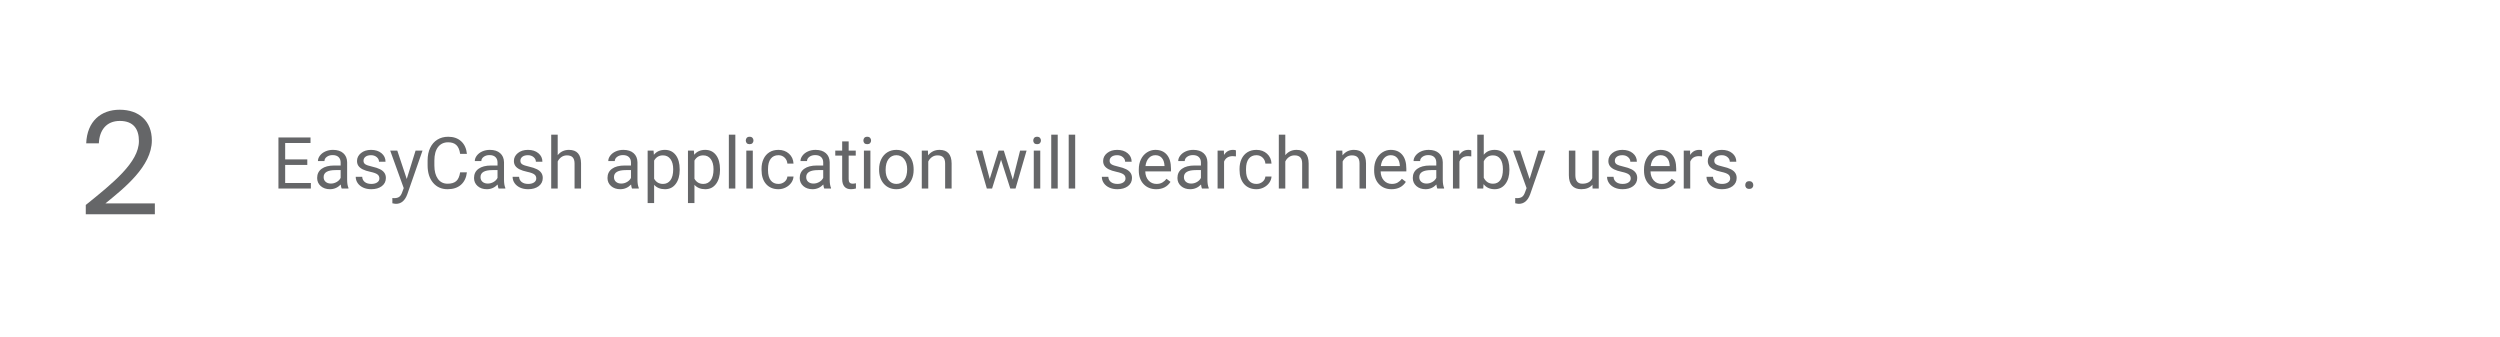 <svg width="557" height="75" viewBox="0 0 557 75" fill="none" xmlns="http://www.w3.org/2000/svg">
<path d="M68.466 36.742H63.536V40.773H69.263V42H62.036V30.625H69.184V31.859H63.536V35.516H68.466V36.742ZM76.122 42C76.038 41.833 75.971 41.536 75.919 41.109C75.247 41.807 74.445 42.156 73.513 42.156C72.679 42.156 71.994 41.922 71.458 41.453C70.927 40.979 70.661 40.38 70.661 39.656C70.661 38.776 70.994 38.094 71.661 37.609C72.333 37.12 73.275 36.875 74.489 36.875H75.895V36.211C75.895 35.706 75.744 35.305 75.442 35.008C75.14 34.706 74.695 34.555 74.106 34.555C73.591 34.555 73.158 34.685 72.809 34.945C72.46 35.206 72.286 35.521 72.286 35.891H70.833C70.833 35.469 70.981 35.062 71.278 34.672C71.58 34.276 71.986 33.964 72.497 33.734C73.013 33.505 73.578 33.391 74.192 33.391C75.166 33.391 75.929 33.635 76.481 34.125C77.033 34.609 77.32 35.279 77.341 36.133V40.023C77.341 40.8 77.439 41.417 77.638 41.875V42H76.122ZM73.723 40.898C74.177 40.898 74.606 40.781 75.013 40.547C75.419 40.312 75.713 40.008 75.895 39.633V37.898H74.763C72.992 37.898 72.106 38.417 72.106 39.453C72.106 39.906 72.257 40.26 72.559 40.516C72.861 40.771 73.249 40.898 73.723 40.898ZM84.528 39.758C84.528 39.367 84.38 39.065 84.083 38.852C83.791 38.633 83.278 38.445 82.544 38.289C81.814 38.133 81.234 37.945 80.802 37.727C80.374 37.508 80.057 37.247 79.848 36.945C79.645 36.643 79.544 36.284 79.544 35.867C79.544 35.175 79.835 34.589 80.419 34.109C81.007 33.63 81.757 33.391 82.669 33.391C83.627 33.391 84.403 33.638 84.997 34.133C85.596 34.628 85.895 35.26 85.895 36.031H84.442C84.442 35.635 84.273 35.294 83.934 35.008C83.601 34.721 83.179 34.578 82.669 34.578C82.143 34.578 81.731 34.693 81.434 34.922C81.138 35.151 80.989 35.45 80.989 35.82C80.989 36.169 81.127 36.432 81.403 36.609C81.679 36.786 82.177 36.956 82.895 37.117C83.619 37.279 84.205 37.471 84.653 37.695C85.101 37.919 85.432 38.19 85.645 38.508C85.864 38.82 85.973 39.203 85.973 39.656C85.973 40.411 85.671 41.018 85.067 41.477C84.463 41.93 83.679 42.156 82.716 42.156C82.038 42.156 81.439 42.036 80.919 41.797C80.398 41.557 79.989 41.224 79.692 40.797C79.4 40.365 79.255 39.898 79.255 39.398H80.7C80.726 39.883 80.919 40.268 81.278 40.555C81.643 40.836 82.122 40.977 82.716 40.977C83.263 40.977 83.7 40.867 84.028 40.648C84.361 40.425 84.528 40.128 84.528 39.758ZM90.622 39.883L92.591 33.547H94.138L90.739 43.305C90.213 44.711 89.377 45.414 88.231 45.414L87.958 45.391L87.419 45.289V44.117L87.809 44.148C88.299 44.148 88.679 44.05 88.95 43.852C89.226 43.654 89.453 43.292 89.63 42.766L89.95 41.906L86.934 33.547H88.513L90.622 39.883ZM104.028 38.391C103.887 39.594 103.442 40.523 102.692 41.18C101.947 41.831 100.955 42.156 99.716 42.156C98.372 42.156 97.294 41.675 96.481 40.711C95.674 39.747 95.27 38.458 95.27 36.844V35.75C95.27 34.693 95.458 33.763 95.833 32.961C96.213 32.159 96.749 31.544 97.442 31.117C98.135 30.685 98.937 30.469 99.848 30.469C101.057 30.469 102.025 30.807 102.755 31.484C103.484 32.156 103.908 33.089 104.028 34.281H102.52C102.39 33.375 102.106 32.719 101.669 32.312C101.236 31.906 100.63 31.703 99.848 31.703C98.89 31.703 98.138 32.057 97.591 32.766C97.049 33.474 96.778 34.482 96.778 35.789V36.891C96.778 38.125 97.036 39.107 97.552 39.836C98.067 40.565 98.788 40.93 99.716 40.93C100.549 40.93 101.187 40.742 101.63 40.367C102.078 39.987 102.374 39.328 102.52 38.391H104.028ZM111.075 42C110.992 41.833 110.924 41.536 110.872 41.109C110.2 41.807 109.398 42.156 108.466 42.156C107.632 42.156 106.947 41.922 106.411 41.453C105.88 40.979 105.614 40.38 105.614 39.656C105.614 38.776 105.947 38.094 106.614 37.609C107.286 37.12 108.229 36.875 109.442 36.875H110.848V36.211C110.848 35.706 110.697 35.305 110.395 35.008C110.093 34.706 109.648 34.555 109.059 34.555C108.544 34.555 108.111 34.685 107.762 34.945C107.413 35.206 107.239 35.521 107.239 35.891H105.786C105.786 35.469 105.934 35.062 106.231 34.672C106.533 34.276 106.94 33.964 107.45 33.734C107.966 33.505 108.531 33.391 109.145 33.391C110.119 33.391 110.882 33.635 111.434 34.125C111.986 34.609 112.273 35.279 112.294 36.133V40.023C112.294 40.8 112.393 41.417 112.591 41.875V42H111.075ZM108.677 40.898C109.13 40.898 109.559 40.781 109.966 40.547C110.372 40.312 110.666 40.008 110.848 39.633V37.898H109.716C107.945 37.898 107.059 38.417 107.059 39.453C107.059 39.906 107.21 40.26 107.512 40.516C107.815 40.771 108.203 40.898 108.677 40.898ZM119.481 39.758C119.481 39.367 119.333 39.065 119.036 38.852C118.744 38.633 118.231 38.445 117.497 38.289C116.768 38.133 116.187 37.945 115.755 37.727C115.328 37.508 115.01 37.247 114.802 36.945C114.598 36.643 114.497 36.284 114.497 35.867C114.497 35.175 114.788 34.589 115.372 34.109C115.96 33.63 116.71 33.391 117.622 33.391C118.58 33.391 119.356 33.638 119.95 34.133C120.549 34.628 120.848 35.26 120.848 36.031H119.395C119.395 35.635 119.226 35.294 118.887 35.008C118.554 34.721 118.132 34.578 117.622 34.578C117.096 34.578 116.684 34.693 116.387 34.922C116.091 35.151 115.942 35.45 115.942 35.82C115.942 36.169 116.08 36.432 116.356 36.609C116.632 36.786 117.13 36.956 117.848 37.117C118.572 37.279 119.158 37.471 119.606 37.695C120.054 37.919 120.385 38.19 120.598 38.508C120.817 38.82 120.927 39.203 120.927 39.656C120.927 40.411 120.624 41.018 120.02 41.477C119.416 41.93 118.632 42.156 117.669 42.156C116.992 42.156 116.393 42.036 115.872 41.797C115.351 41.557 114.942 41.224 114.645 40.797C114.354 40.365 114.208 39.898 114.208 39.398H115.653C115.679 39.883 115.872 40.268 116.231 40.555C116.596 40.836 117.075 40.977 117.669 40.977C118.216 40.977 118.653 40.867 118.981 40.648C119.315 40.425 119.481 40.128 119.481 39.758ZM124.255 34.57C124.895 33.784 125.729 33.391 126.755 33.391C128.541 33.391 129.442 34.398 129.458 36.414V42H128.012V36.406C128.007 35.797 127.867 35.346 127.591 35.055C127.32 34.763 126.895 34.617 126.317 34.617C125.848 34.617 125.437 34.742 125.083 34.992C124.729 35.242 124.453 35.57 124.255 35.977V42H122.809V30H124.255V34.57ZM140.809 42C140.726 41.833 140.658 41.536 140.606 41.109C139.934 41.807 139.132 42.156 138.2 42.156C137.367 42.156 136.682 41.922 136.145 41.453C135.614 40.979 135.348 40.38 135.348 39.656C135.348 38.776 135.682 38.094 136.348 37.609C137.02 37.12 137.963 36.875 139.177 36.875H140.583V36.211C140.583 35.706 140.432 35.305 140.13 35.008C139.828 34.706 139.382 34.555 138.794 34.555C138.278 34.555 137.846 34.685 137.497 34.945C137.148 35.206 136.973 35.521 136.973 35.891H135.52C135.52 35.469 135.669 35.062 135.966 34.672C136.268 34.276 136.674 33.964 137.184 33.734C137.7 33.505 138.265 33.391 138.88 33.391C139.854 33.391 140.617 33.635 141.169 34.125C141.721 34.609 142.007 35.279 142.028 36.133V40.023C142.028 40.8 142.127 41.417 142.325 41.875V42H140.809ZM138.411 40.898C138.864 40.898 139.294 40.781 139.7 40.547C140.106 40.312 140.4 40.008 140.583 39.633V37.898H139.45C137.679 37.898 136.794 38.417 136.794 39.453C136.794 39.906 136.945 40.26 137.247 40.516C137.549 40.771 137.937 40.898 138.411 40.898ZM151.434 37.867C151.434 39.154 151.14 40.19 150.552 40.977C149.963 41.763 149.166 42.156 148.161 42.156C147.135 42.156 146.328 41.831 145.739 41.18V45.25H144.294V33.547H145.614L145.684 34.484C146.273 33.755 147.091 33.391 148.137 33.391C149.153 33.391 149.955 33.773 150.544 34.539C151.137 35.305 151.434 36.37 151.434 37.734V37.867ZM149.989 37.703C149.989 36.75 149.786 35.997 149.38 35.445C148.973 34.893 148.416 34.617 147.708 34.617C146.833 34.617 146.177 35.005 145.739 35.781V39.82C146.171 40.591 146.833 40.977 147.723 40.977C148.416 40.977 148.966 40.703 149.372 40.156C149.783 39.604 149.989 38.786 149.989 37.703ZM160.419 37.867C160.419 39.154 160.124 40.19 159.536 40.977C158.947 41.763 158.15 42.156 157.145 42.156C156.119 42.156 155.312 41.831 154.723 41.18V45.25H153.278V33.547H154.598L154.669 34.484C155.257 33.755 156.075 33.391 157.122 33.391C158.137 33.391 158.94 33.773 159.528 34.539C160.122 35.305 160.419 36.37 160.419 37.734V37.867ZM158.973 37.703C158.973 36.75 158.77 35.997 158.364 35.445C157.958 34.893 157.4 34.617 156.692 34.617C155.817 34.617 155.161 35.005 154.723 35.781V39.82C155.156 40.591 155.817 40.977 156.708 40.977C157.4 40.977 157.95 40.703 158.356 40.156C158.768 39.604 158.973 38.786 158.973 37.703ZM163.833 42H162.387V30H163.833V42ZM167.723 42H166.278V33.547H167.723V42ZM166.161 31.305C166.161 31.07 166.231 30.872 166.372 30.711C166.518 30.549 166.731 30.469 167.012 30.469C167.294 30.469 167.507 30.549 167.653 30.711C167.799 30.872 167.872 31.07 167.872 31.305C167.872 31.539 167.799 31.734 167.653 31.891C167.507 32.047 167.294 32.125 167.012 32.125C166.731 32.125 166.518 32.047 166.372 31.891C166.231 31.734 166.161 31.539 166.161 31.305ZM173.434 40.977C173.95 40.977 174.4 40.82 174.786 40.508C175.171 40.195 175.385 39.805 175.427 39.336H176.794C176.768 39.82 176.601 40.281 176.294 40.719C175.986 41.156 175.575 41.505 175.059 41.766C174.549 42.026 174.007 42.156 173.434 42.156C172.283 42.156 171.367 41.773 170.684 41.008C170.007 40.237 169.669 39.185 169.669 37.852V37.609C169.669 36.786 169.82 36.055 170.122 35.414C170.424 34.773 170.856 34.276 171.419 33.922C171.986 33.568 172.656 33.391 173.427 33.391C174.374 33.391 175.161 33.675 175.786 34.242C176.416 34.81 176.752 35.547 176.794 36.453H175.427C175.385 35.906 175.177 35.458 174.802 35.109C174.432 34.755 173.973 34.578 173.427 34.578C172.692 34.578 172.122 34.844 171.716 35.375C171.315 35.901 171.114 36.664 171.114 37.664V37.938C171.114 38.911 171.315 39.661 171.716 40.188C172.117 40.714 172.69 40.977 173.434 40.977ZM183.637 42C183.554 41.833 183.486 41.536 183.434 41.109C182.762 41.807 181.96 42.156 181.028 42.156C180.195 42.156 179.51 41.922 178.973 41.453C178.442 40.979 178.177 40.38 178.177 39.656C178.177 38.776 178.51 38.094 179.177 37.609C179.848 37.12 180.791 36.875 182.005 36.875H183.411V36.211C183.411 35.706 183.26 35.305 182.958 35.008C182.656 34.706 182.21 34.555 181.622 34.555C181.106 34.555 180.674 34.685 180.325 34.945C179.976 35.206 179.802 35.521 179.802 35.891H178.348C178.348 35.469 178.497 35.062 178.794 34.672C179.096 34.276 179.502 33.964 180.012 33.734C180.528 33.505 181.093 33.391 181.708 33.391C182.682 33.391 183.445 33.635 183.997 34.125C184.549 34.609 184.835 35.279 184.856 36.133V40.023C184.856 40.8 184.955 41.417 185.153 41.875V42H183.637ZM181.239 40.898C181.692 40.898 182.122 40.781 182.528 40.547C182.934 40.312 183.229 40.008 183.411 39.633V37.898H182.278C180.507 37.898 179.622 38.417 179.622 39.453C179.622 39.906 179.773 40.26 180.075 40.516C180.377 40.771 180.765 40.898 181.239 40.898ZM189.083 31.5V33.547H190.661V34.664H189.083V39.906C189.083 40.245 189.153 40.5 189.294 40.672C189.434 40.839 189.674 40.922 190.012 40.922C190.179 40.922 190.408 40.891 190.7 40.828V42C190.32 42.104 189.95 42.156 189.591 42.156C188.945 42.156 188.458 41.961 188.13 41.57C187.802 41.18 187.637 40.625 187.637 39.906V34.664H186.098V33.547H187.637V31.5H189.083ZM193.927 42H192.481V33.547H193.927V42ZM192.364 31.305C192.364 31.07 192.434 30.872 192.575 30.711C192.721 30.549 192.934 30.469 193.216 30.469C193.497 30.469 193.71 30.549 193.856 30.711C194.002 30.872 194.075 31.07 194.075 31.305C194.075 31.539 194.002 31.734 193.856 31.891C193.71 32.047 193.497 32.125 193.216 32.125C192.934 32.125 192.721 32.047 192.575 31.891C192.434 31.734 192.364 31.539 192.364 31.305ZM195.864 37.695C195.864 36.867 196.025 36.122 196.348 35.461C196.677 34.8 197.13 34.289 197.708 33.93C198.291 33.57 198.955 33.391 199.7 33.391C200.851 33.391 201.781 33.789 202.489 34.586C203.203 35.383 203.559 36.443 203.559 37.766V37.867C203.559 38.69 203.4 39.43 203.083 40.086C202.77 40.737 202.32 41.245 201.731 41.609C201.148 41.974 200.476 42.156 199.716 42.156C198.57 42.156 197.64 41.758 196.927 40.961C196.218 40.164 195.864 39.109 195.864 37.797V37.695ZM197.317 37.867C197.317 38.805 197.533 39.557 197.966 40.125C198.403 40.693 198.986 40.977 199.716 40.977C200.45 40.977 201.033 40.69 201.466 40.117C201.898 39.539 202.114 38.732 202.114 37.695C202.114 36.768 201.893 36.018 201.45 35.445C201.012 34.867 200.429 34.578 199.7 34.578C198.986 34.578 198.411 34.862 197.973 35.43C197.536 35.997 197.317 36.81 197.317 37.867ZM206.739 33.547L206.786 34.609C207.432 33.797 208.275 33.391 209.317 33.391C211.104 33.391 212.005 34.398 212.02 36.414V42H210.575V36.406C210.57 35.797 210.429 35.346 210.153 35.055C209.882 34.763 209.458 34.617 208.88 34.617C208.411 34.617 207.999 34.742 207.645 34.992C207.291 35.242 207.015 35.57 206.817 35.977V42H205.372V33.547H206.739ZM225.653 40.008L227.278 33.547H228.723L226.262 42H225.091L223.036 35.594L221.036 42H219.864L217.411 33.547H218.848L220.512 39.875L222.481 33.547H223.645L225.653 40.008ZM231.77 42H230.325V33.547H231.77V42ZM230.208 31.305C230.208 31.07 230.278 30.872 230.419 30.711C230.565 30.549 230.778 30.469 231.059 30.469C231.341 30.469 231.554 30.549 231.7 30.711C231.846 30.872 231.919 31.07 231.919 31.305C231.919 31.539 231.846 31.734 231.7 31.891C231.554 32.047 231.341 32.125 231.059 32.125C230.778 32.125 230.565 32.047 230.419 31.891C230.278 31.734 230.208 31.539 230.208 31.305ZM235.661 42H234.216V30H235.661V42ZM239.552 42H238.106V30H239.552V42ZM250.762 39.758C250.762 39.367 250.614 39.065 250.317 38.852C250.025 38.633 249.512 38.445 248.778 38.289C248.049 38.133 247.468 37.945 247.036 37.727C246.609 37.508 246.291 37.247 246.083 36.945C245.88 36.643 245.778 36.284 245.778 35.867C245.778 35.175 246.07 34.589 246.653 34.109C247.242 33.63 247.992 33.391 248.903 33.391C249.861 33.391 250.637 33.638 251.231 34.133C251.83 34.628 252.13 35.26 252.13 36.031H250.677C250.677 35.635 250.507 35.294 250.169 35.008C249.835 34.721 249.413 34.578 248.903 34.578C248.377 34.578 247.966 34.693 247.669 34.922C247.372 35.151 247.223 35.45 247.223 35.82C247.223 36.169 247.361 36.432 247.637 36.609C247.913 36.786 248.411 36.956 249.13 37.117C249.854 37.279 250.44 37.471 250.887 37.695C251.335 37.919 251.666 38.19 251.88 38.508C252.098 38.82 252.208 39.203 252.208 39.656C252.208 40.411 251.906 41.018 251.302 41.477C250.697 41.93 249.913 42.156 248.95 42.156C248.273 42.156 247.674 42.036 247.153 41.797C246.632 41.557 246.223 41.224 245.927 40.797C245.635 40.365 245.489 39.898 245.489 39.398H246.934C246.96 39.883 247.153 40.268 247.512 40.555C247.877 40.836 248.356 40.977 248.95 40.977C249.497 40.977 249.934 40.867 250.262 40.648C250.596 40.425 250.762 40.128 250.762 39.758ZM257.598 42.156C256.453 42.156 255.52 41.781 254.802 41.031C254.083 40.276 253.723 39.268 253.723 38.008V37.742C253.723 36.904 253.882 36.156 254.2 35.5C254.523 34.839 254.971 34.323 255.544 33.953C256.122 33.578 256.747 33.391 257.419 33.391C258.518 33.391 259.372 33.753 259.981 34.477C260.591 35.2 260.895 36.237 260.895 37.586V38.188H255.169C255.19 39.021 255.432 39.695 255.895 40.211C256.364 40.721 256.958 40.977 257.677 40.977C258.187 40.977 258.619 40.872 258.973 40.664C259.328 40.456 259.637 40.18 259.903 39.836L260.786 40.523C260.078 41.612 259.015 42.156 257.598 42.156ZM257.419 34.578C256.835 34.578 256.346 34.792 255.95 35.219C255.554 35.641 255.309 36.234 255.216 37H259.45V36.891C259.408 36.156 259.21 35.589 258.856 35.188C258.502 34.781 258.023 34.578 257.419 34.578ZM267.794 42C267.71 41.833 267.643 41.536 267.591 41.109C266.919 41.807 266.117 42.156 265.184 42.156C264.351 42.156 263.666 41.922 263.13 41.453C262.598 40.979 262.333 40.38 262.333 39.656C262.333 38.776 262.666 38.094 263.333 37.609C264.005 37.12 264.947 36.875 266.161 36.875H267.567V36.211C267.567 35.706 267.416 35.305 267.114 35.008C266.812 34.706 266.367 34.555 265.778 34.555C265.262 34.555 264.83 34.685 264.481 34.945C264.132 35.206 263.958 35.521 263.958 35.891H262.505C262.505 35.469 262.653 35.062 262.95 34.672C263.252 34.276 263.658 33.964 264.169 33.734C264.684 33.505 265.249 33.391 265.864 33.391C266.838 33.391 267.601 33.635 268.153 34.125C268.705 34.609 268.992 35.279 269.012 36.133V40.023C269.012 40.8 269.111 41.417 269.309 41.875V42H267.794ZM265.395 40.898C265.848 40.898 266.278 40.781 266.684 40.547C267.091 40.312 267.385 40.008 267.567 39.633V37.898H266.434C264.663 37.898 263.778 38.417 263.778 39.453C263.778 39.906 263.929 40.26 264.231 40.516C264.533 40.771 264.921 40.898 265.395 40.898ZM275.364 34.844C275.145 34.807 274.908 34.789 274.653 34.789C273.705 34.789 273.062 35.193 272.723 36V42H271.278V33.547H272.684L272.708 34.523C273.182 33.768 273.854 33.391 274.723 33.391C275.005 33.391 275.218 33.427 275.364 33.5V34.844ZM279.934 40.977C280.45 40.977 280.9 40.82 281.286 40.508C281.671 40.195 281.885 39.805 281.927 39.336H283.294C283.268 39.82 283.101 40.281 282.794 40.719C282.486 41.156 282.075 41.505 281.559 41.766C281.049 42.026 280.507 42.156 279.934 42.156C278.783 42.156 277.867 41.773 277.184 41.008C276.507 40.237 276.169 39.185 276.169 37.852V37.609C276.169 36.786 276.32 36.055 276.622 35.414C276.924 34.773 277.356 34.276 277.919 33.922C278.486 33.568 279.156 33.391 279.927 33.391C280.874 33.391 281.661 33.675 282.286 34.242C282.916 34.81 283.252 35.547 283.294 36.453H281.927C281.885 35.906 281.677 35.458 281.302 35.109C280.932 34.755 280.473 34.578 279.927 34.578C279.192 34.578 278.622 34.844 278.216 35.375C277.815 35.901 277.614 36.664 277.614 37.664V37.938C277.614 38.911 277.815 39.661 278.216 40.188C278.617 40.714 279.19 40.977 279.934 40.977ZM286.364 34.57C287.005 33.784 287.838 33.391 288.864 33.391C290.65 33.391 291.552 34.398 291.567 36.414V42H290.122V36.406C290.117 35.797 289.976 35.346 289.7 35.055C289.429 34.763 289.005 34.617 288.427 34.617C287.958 34.617 287.546 34.742 287.192 34.992C286.838 35.242 286.562 35.57 286.364 35.977V42H284.919V30H286.364V34.57ZM299.067 33.547L299.114 34.609C299.76 33.797 300.604 33.391 301.645 33.391C303.432 33.391 304.333 34.398 304.348 36.414V42H302.903V36.406C302.898 35.797 302.757 35.346 302.481 35.055C302.21 34.763 301.786 34.617 301.208 34.617C300.739 34.617 300.328 34.742 299.973 34.992C299.619 35.242 299.343 35.57 299.145 35.977V42H297.7V33.547H299.067ZM310.036 42.156C308.89 42.156 307.958 41.781 307.239 41.031C306.52 40.276 306.161 39.268 306.161 38.008V37.742C306.161 36.904 306.32 36.156 306.637 35.5C306.96 34.839 307.408 34.323 307.981 33.953C308.559 33.578 309.184 33.391 309.856 33.391C310.955 33.391 311.809 33.753 312.419 34.477C313.028 35.2 313.333 36.237 313.333 37.586V38.188H307.606C307.627 39.021 307.869 39.695 308.333 40.211C308.802 40.721 309.395 40.977 310.114 40.977C310.624 40.977 311.057 40.872 311.411 40.664C311.765 40.456 312.075 40.18 312.341 39.836L313.223 40.523C312.515 41.612 311.453 42.156 310.036 42.156ZM309.856 34.578C309.273 34.578 308.783 34.792 308.387 35.219C307.992 35.641 307.747 36.234 307.653 37H311.887V36.891C311.846 36.156 311.648 35.589 311.294 35.188C310.94 34.781 310.46 34.578 309.856 34.578ZM320.231 42C320.148 41.833 320.08 41.536 320.028 41.109C319.356 41.807 318.554 42.156 317.622 42.156C316.788 42.156 316.104 41.922 315.567 41.453C315.036 40.979 314.77 40.38 314.77 39.656C314.77 38.776 315.104 38.094 315.77 37.609C316.442 37.12 317.385 36.875 318.598 36.875H320.005V36.211C320.005 35.706 319.854 35.305 319.552 35.008C319.249 34.706 318.804 34.555 318.216 34.555C317.7 34.555 317.268 34.685 316.919 34.945C316.57 35.206 316.395 35.521 316.395 35.891H314.942C314.942 35.469 315.091 35.062 315.387 34.672C315.69 34.276 316.096 33.964 316.606 33.734C317.122 33.505 317.687 33.391 318.302 33.391C319.275 33.391 320.038 33.635 320.591 34.125C321.143 34.609 321.429 35.279 321.45 36.133V40.023C321.45 40.8 321.549 41.417 321.747 41.875V42H320.231ZM317.833 40.898C318.286 40.898 318.716 40.781 319.122 40.547C319.528 40.312 319.822 40.008 320.005 39.633V37.898H318.872C317.101 37.898 316.216 38.417 316.216 39.453C316.216 39.906 316.367 40.26 316.669 40.516C316.971 40.771 317.359 40.898 317.833 40.898ZM327.802 34.844C327.583 34.807 327.346 34.789 327.091 34.789C326.143 34.789 325.499 35.193 325.161 36V42H323.716V33.547H325.122L325.145 34.523C325.619 33.768 326.291 33.391 327.161 33.391C327.442 33.391 327.656 33.427 327.802 33.5V34.844ZM336.294 37.867C336.294 39.159 335.997 40.198 335.403 40.984C334.809 41.766 334.012 42.156 333.012 42.156C331.945 42.156 331.119 41.779 330.536 41.023L330.466 42H329.137V30H330.583V34.477C331.166 33.753 331.971 33.391 332.997 33.391C334.023 33.391 334.828 33.779 335.411 34.555C335.999 35.331 336.294 36.393 336.294 37.742V37.867ZM334.848 37.703C334.848 36.719 334.658 35.958 334.278 35.422C333.898 34.885 333.351 34.617 332.637 34.617C331.684 34.617 330.999 35.06 330.583 35.945V39.602C331.025 40.487 331.716 40.93 332.653 40.93C333.346 40.93 333.885 40.661 334.27 40.125C334.656 39.589 334.848 38.781 334.848 37.703ZM340.794 39.883L342.762 33.547H344.309L340.911 43.305C340.385 44.711 339.549 45.414 338.403 45.414L338.13 45.391L337.591 45.289V44.117L337.981 44.148C338.471 44.148 338.851 44.05 339.122 43.852C339.398 43.654 339.624 43.292 339.802 42.766L340.122 41.906L337.106 33.547H338.684L340.794 39.883ZM354.794 41.164C354.231 41.825 353.406 42.156 352.317 42.156C351.416 42.156 350.729 41.896 350.255 41.375C349.786 40.849 349.549 40.073 349.544 39.047V33.547H350.989V39.008C350.989 40.289 351.51 40.93 352.552 40.93C353.656 40.93 354.39 40.518 354.755 39.695V33.547H356.2V42H354.825L354.794 41.164ZM363.325 39.758C363.325 39.367 363.177 39.065 362.88 38.852C362.588 38.633 362.075 38.445 361.341 38.289C360.611 38.133 360.031 37.945 359.598 37.727C359.171 37.508 358.854 37.247 358.645 36.945C358.442 36.643 358.341 36.284 358.341 35.867C358.341 35.175 358.632 34.589 359.216 34.109C359.804 33.63 360.554 33.391 361.466 33.391C362.424 33.391 363.2 33.638 363.794 34.133C364.393 34.628 364.692 35.26 364.692 36.031H363.239C363.239 35.635 363.07 35.294 362.731 35.008C362.398 34.721 361.976 34.578 361.466 34.578C360.94 34.578 360.528 34.693 360.231 34.922C359.934 35.151 359.786 35.45 359.786 35.82C359.786 36.169 359.924 36.432 360.2 36.609C360.476 36.786 360.973 36.956 361.692 37.117C362.416 37.279 363.002 37.471 363.45 37.695C363.898 37.919 364.229 38.19 364.442 38.508C364.661 38.82 364.77 39.203 364.77 39.656C364.77 40.411 364.468 41.018 363.864 41.477C363.26 41.93 362.476 42.156 361.512 42.156C360.835 42.156 360.236 42.036 359.716 41.797C359.195 41.557 358.786 41.224 358.489 40.797C358.197 40.365 358.052 39.898 358.052 39.398H359.497C359.523 39.883 359.716 40.268 360.075 40.555C360.44 40.836 360.919 40.977 361.512 40.977C362.059 40.977 362.497 40.867 362.825 40.648C363.158 40.425 363.325 40.128 363.325 39.758ZM370.161 42.156C369.015 42.156 368.083 41.781 367.364 41.031C366.645 40.276 366.286 39.268 366.286 38.008V37.742C366.286 36.904 366.445 36.156 366.762 35.5C367.085 34.839 367.533 34.323 368.106 33.953C368.684 33.578 369.309 33.391 369.981 33.391C371.08 33.391 371.934 33.753 372.544 34.477C373.153 35.2 373.458 36.237 373.458 37.586V38.188H367.731C367.752 39.021 367.994 39.695 368.458 40.211C368.927 40.721 369.52 40.977 370.239 40.977C370.749 40.977 371.182 40.872 371.536 40.664C371.89 40.456 372.2 40.18 372.466 39.836L373.348 40.523C372.64 41.612 371.578 42.156 370.161 42.156ZM369.981 34.578C369.398 34.578 368.908 34.792 368.512 35.219C368.117 35.641 367.872 36.234 367.778 37H372.012V36.891C371.971 36.156 371.773 35.589 371.419 35.188C371.065 34.781 370.585 34.578 369.981 34.578ZM379.223 34.844C379.005 34.807 378.768 34.789 378.512 34.789C377.565 34.789 376.921 35.193 376.583 36V42H375.137V33.547H376.544L376.567 34.523C377.041 33.768 377.713 33.391 378.583 33.391C378.864 33.391 379.078 33.427 379.223 33.5V34.844ZM385.481 39.758C385.481 39.367 385.333 39.065 385.036 38.852C384.744 38.633 384.231 38.445 383.497 38.289C382.768 38.133 382.187 37.945 381.755 37.727C381.328 37.508 381.01 37.247 380.802 36.945C380.598 36.643 380.497 36.284 380.497 35.867C380.497 35.175 380.788 34.589 381.372 34.109C381.96 33.63 382.71 33.391 383.622 33.391C384.58 33.391 385.356 33.638 385.95 34.133C386.549 34.628 386.848 35.26 386.848 36.031H385.395C385.395 35.635 385.226 35.294 384.887 35.008C384.554 34.721 384.132 34.578 383.622 34.578C383.096 34.578 382.684 34.693 382.387 34.922C382.091 35.151 381.942 35.45 381.942 35.82C381.942 36.169 382.08 36.432 382.356 36.609C382.632 36.786 383.13 36.956 383.848 37.117C384.572 37.279 385.158 37.471 385.606 37.695C386.054 37.919 386.385 38.19 386.598 38.508C386.817 38.82 386.927 39.203 386.927 39.656C386.927 40.411 386.624 41.018 386.02 41.477C385.416 41.93 384.632 42.156 383.669 42.156C382.992 42.156 382.393 42.036 381.872 41.797C381.351 41.557 380.942 41.224 380.645 40.797C380.354 40.365 380.208 39.898 380.208 39.398H381.653C381.679 39.883 381.872 40.268 382.231 40.555C382.596 40.836 383.075 40.977 383.669 40.977C384.216 40.977 384.653 40.867 384.981 40.648C385.315 40.425 385.481 40.128 385.481 39.758ZM388.841 41.242C388.841 40.992 388.913 40.784 389.059 40.617C389.21 40.45 389.434 40.367 389.731 40.367C390.028 40.367 390.252 40.45 390.403 40.617C390.559 40.784 390.637 40.992 390.637 41.242C390.637 41.482 390.559 41.682 390.403 41.844C390.252 42.005 390.028 42.086 389.731 42.086C389.434 42.086 389.21 42.005 389.059 41.844C388.913 41.682 388.841 41.482 388.841 41.242Z" fill="#656668"/>
<path d="M19.111 47.744H34.503V45.312H23.495C27.623 41.952 33.831 37.056 33.831 31.296C33.831 27.008 31.015 24.448 26.663 24.448C22.503 24.448 19.399 27.008 19.207 31.936H22.023C22.151 29.024 23.687 26.944 26.695 26.944C29.831 26.944 30.951 28.864 30.951 31.424C30.951 36.16 25.191 40.768 19.111 45.664V47.744Z" fill="#656668"/>
</svg>
